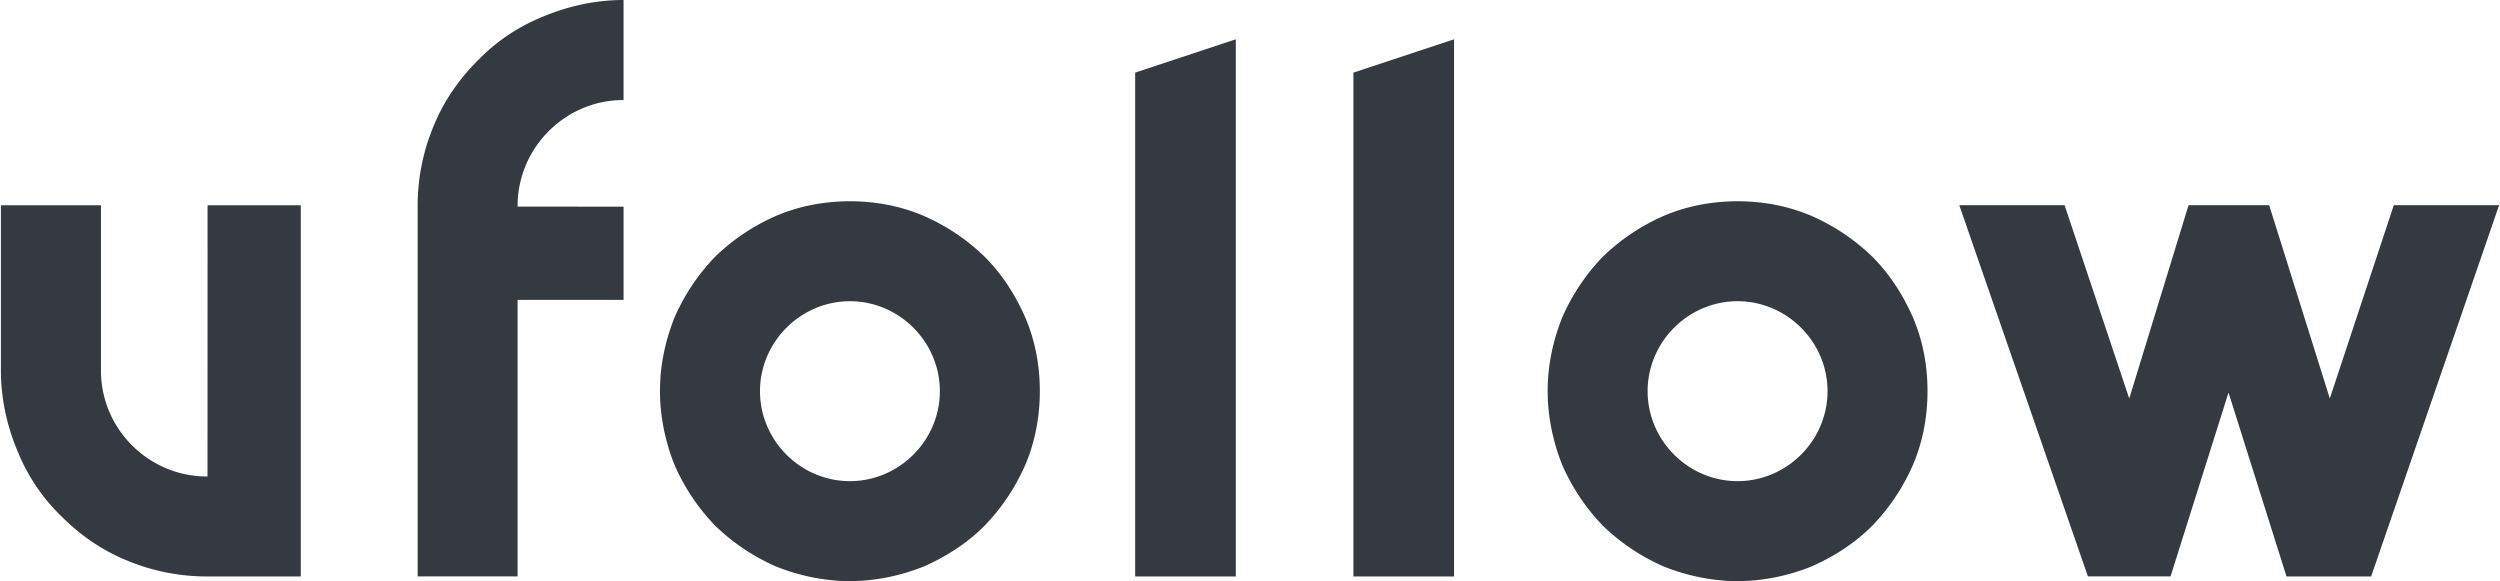 <svg xmlns="http://www.w3.org/2000/svg" viewBox="0 0 412.699 96" height="96" width="413">
  <path fill="#343a40" d="M34.13 78.716h-.1c-9.56 0-17.472-7.785-17.504-17.446V33.908H0v27.358c.008 4.605.998 9.1 2.752 13.266a31.13 31.13 0 0 0 7.266 10.789c3.083 3.083 6.716 5.615 10.8 7.266 4.183 1.76 8.697 2.642 13.2 2.642H49.54V33.91h-15.4zM85.356 34.13v-.1c0-9.578 7.817-17.505 17.505-17.505V0c-4.624 0-9.138 1-13.32 2.752a31.13 31.13 0 0 0-10.789 7.266c-3.083 3.083-5.615 6.716-7.266 10.8-1.76 4.183-2.642 8.697-2.642 13.2v61.2h16.514V49.54h17.505v-15.4zM140.252 96c4.183 0 8.367-.88 12.22-2.422 3.743-1.65 7.156-3.853 10.018-6.716 2.862-2.972 5.064-6.275 6.716-10.018 1.65-3.853 2.422-8.037 2.422-12.22 0-4.294-.77-8.367-2.422-12.22-1.65-3.743-3.853-7.156-6.716-10.018-2.972-2.862-6.275-5.064-10.018-6.716-3.853-1.65-8.037-2.422-12.22-2.422s-8.367.77-12.22 2.422c-3.743 1.65-7.046 3.853-10.018 6.716-2.862 2.972-5.064 6.275-6.716 10.018-1.54 3.853-2.422 7.927-2.422 12.22 0 4.183.88 8.367 2.422 12.22 1.65 3.743 3.853 7.046 6.716 10.018 2.972 2.862 6.275 5.064 10.018 6.716 3.853 1.54 8.037 2.422 12.22 2.422zm0-46.24c8.147 0 14.862 6.716 14.862 14.862s-6.716 14.862-14.862 14.862S125.4 72.77 125.4 64.624s6.716-14.862 14.862-14.862zm47.128 45.47h16.624V6.495L187.38 12zm36.053 0h16.624V6.495L223.433 12zm63.465.77c4.183 0 8.367-.88 12.22-2.422 3.743-1.65 7.156-3.853 10.018-6.716 2.862-2.972 5.064-6.275 6.716-10.018 1.65-3.853 2.422-8.037 2.422-12.22 0-4.294-.77-8.367-2.422-12.22-1.65-3.743-3.853-7.156-6.716-10.018-2.972-2.862-6.275-5.064-10.018-6.716-3.853-1.65-8.037-2.422-12.22-2.422s-8.367.77-12.22 2.422c-3.743 1.65-7.046 3.853-10.018 6.716-2.862 2.972-5.064 6.275-6.716 10.018-1.54 3.853-2.422 7.927-2.422 12.22 0 4.183.88 8.367 2.422 12.22 1.65 3.743 3.853 7.046 6.716 10.018 2.972 2.862 6.275 5.064 10.018 6.716 3.853 1.54 8.037 2.422 12.22 2.422zm0-46.24c8.147 0 14.862 6.716 14.862 14.862s-6.716 14.862-14.862 14.862-14.862-6.716-14.862-14.862 6.716-14.862 14.862-14.862zm90.682 45.47h13.982L412.7 33.9h-17.395l-10.57 31.927L374.717 33.9h-13.32L351.6 65.837 340.92 33.9h-17.395l21.248 61.32h13.65L368 64.845z"/>
</svg>
